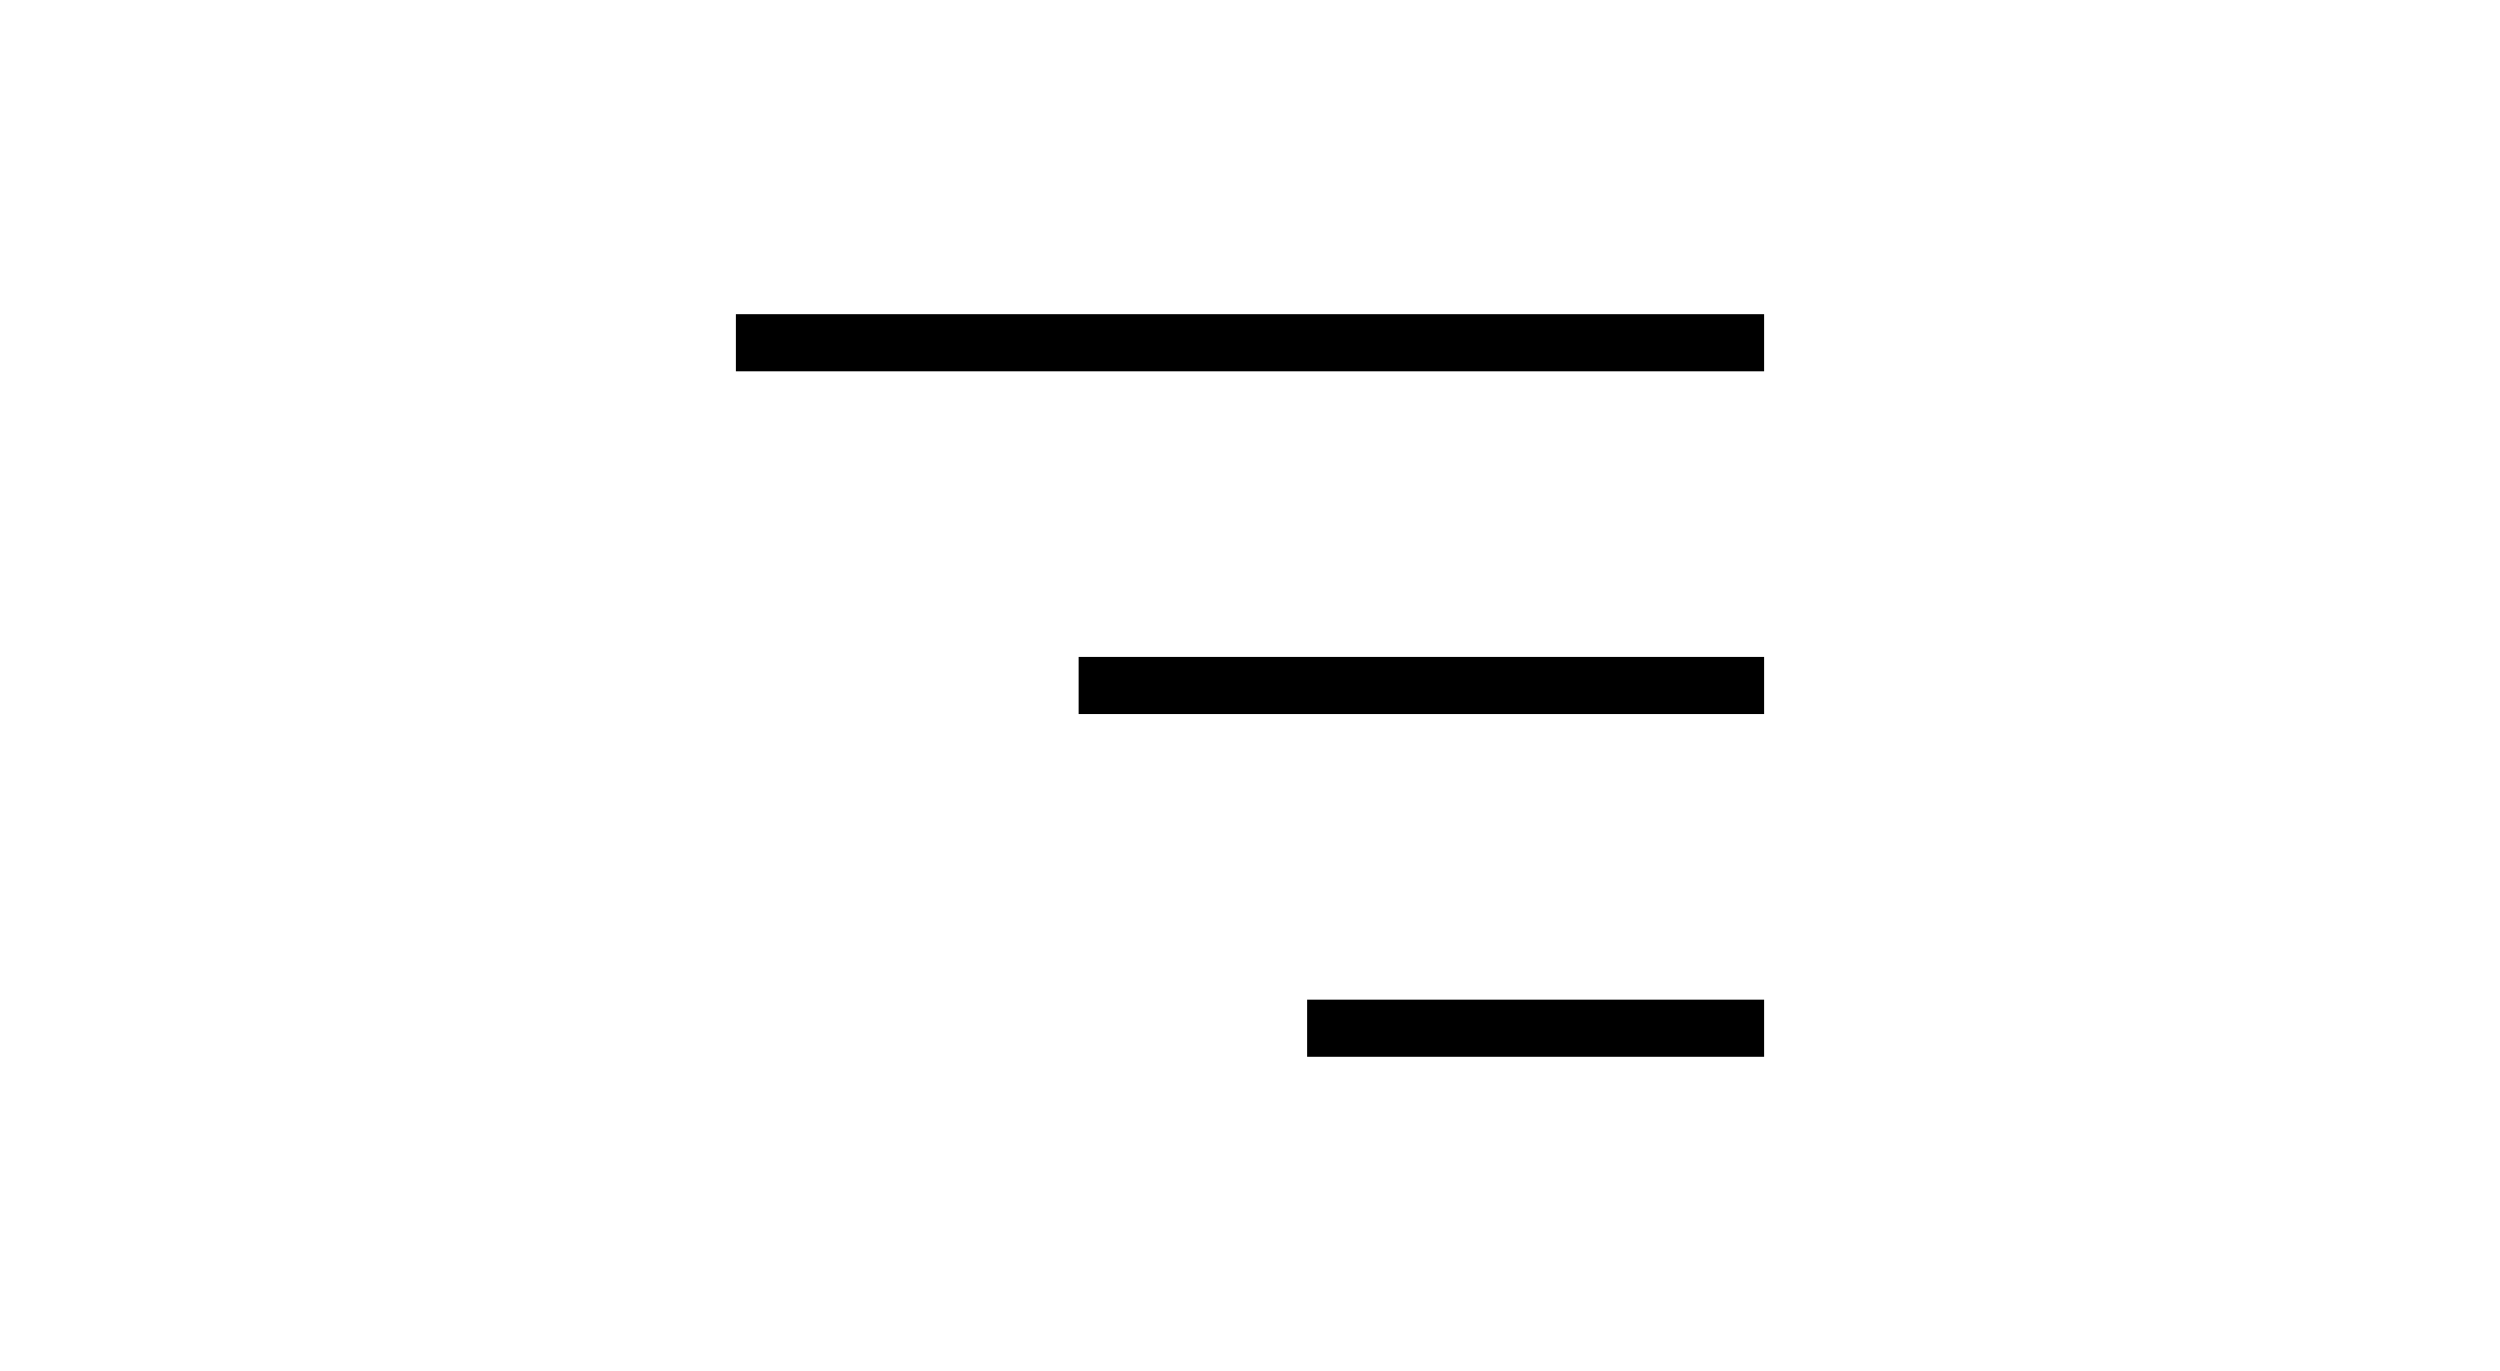 <svg width="31" height="17" viewBox="0 0 24 24" fill="none" xmlns="http://www.w3.org/2000/svg">
  <path d="M3 6H21" stroke="currentColor" strokeWidth="2" strokeLinecap="round" />
  <path d="M9 12H21" stroke="currentColor" strokeWidth="2" strokeLinecap="round" />
  <path d="M13 18H21" stroke="currentColor" strokeWidth="2" strokeLinecap="round" />
</svg>
